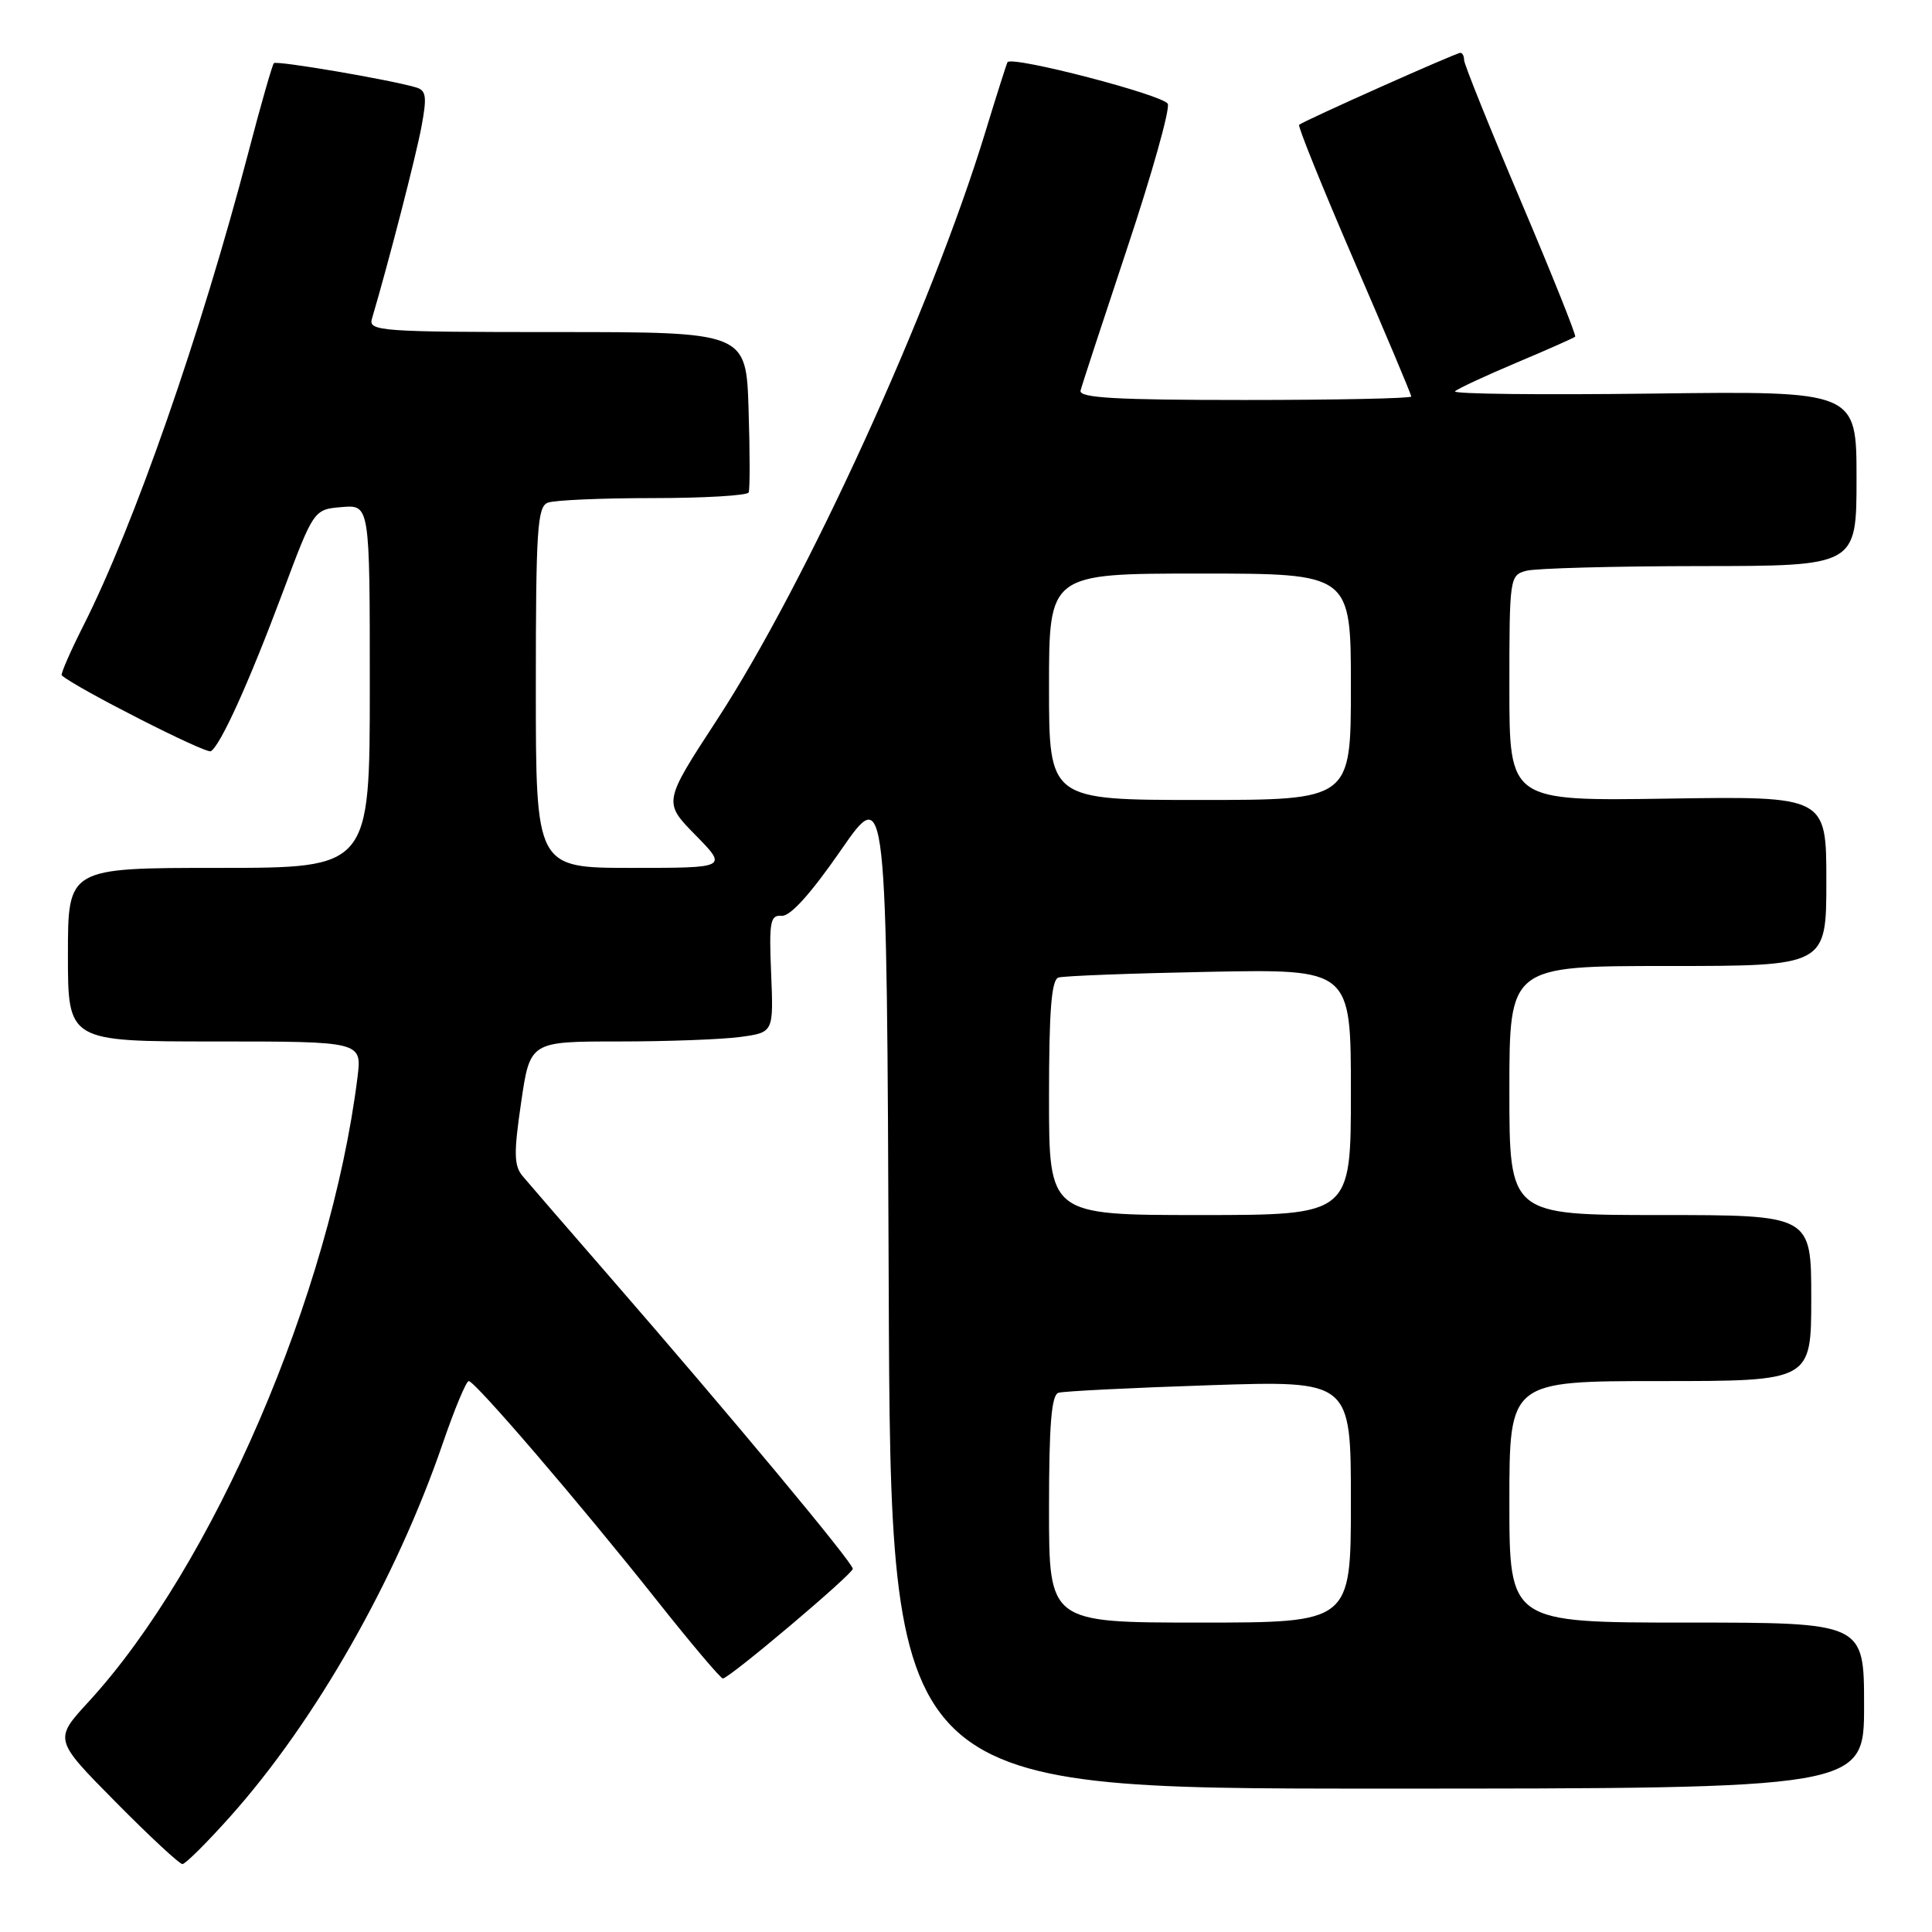 <?xml version="1.0" encoding="UTF-8" standalone="no"?>
<!DOCTYPE svg PUBLIC "-//W3C//DTD SVG 1.1//EN" "http://www.w3.org/Graphics/SVG/1.1/DTD/svg11.dtd" >
<svg xmlns="http://www.w3.org/2000/svg" xmlns:xlink="http://www.w3.org/1999/xlink" version="1.1" viewBox="0 0 256 256">
 <g >
 <path fill="currentColor"
d=" M 30.48 240.73 C 41.76 228.12 52.47 209.32 58.67 191.25 C 60.23 186.71 61.77 183.00 62.11 183.00 C 62.94 183.00 76.88 199.25 86.99 212.00 C 91.57 217.78 95.53 222.46 95.79 222.41 C 96.85 222.22 113.00 208.57 113.00 207.87 C 113.00 207.05 96.89 187.70 80.64 169.00 C 75.14 162.68 70.02 156.76 69.26 155.85 C 68.10 154.47 68.06 152.83 69.05 146.10 C 70.23 138.00 70.23 138.00 81.98 138.00 C 88.44 138.00 95.70 137.73 98.11 137.40 C 102.50 136.80 102.50 136.80 102.18 129.00 C 101.89 122.11 102.06 121.22 103.58 121.35 C 104.70 121.45 107.43 118.43 111.40 112.69 C 117.50 103.87 117.50 103.87 117.76 170.44 C 118.01 237.00 118.01 237.00 182.51 237.00 C 247.00 237.00 247.00 237.00 247.00 226.00 C 247.00 215.00 247.00 215.00 223.50 215.00 C 200.00 215.00 200.00 215.00 200.00 199.00 C 200.00 183.00 200.00 183.00 220.00 183.00 C 240.00 183.00 240.00 183.00 240.00 172.00 C 240.00 161.00 240.00 161.00 220.00 161.00 C 200.00 161.00 200.00 161.00 200.00 144.50 C 200.00 128.00 200.00 128.00 221.00 128.00 C 242.00 128.00 242.00 128.00 242.00 116.75 C 242.00 105.50 242.00 105.50 221.00 105.82 C 200.00 106.14 200.00 106.14 200.00 91.19 C 200.00 76.52 200.04 76.22 202.25 75.63 C 203.49 75.30 213.84 75.02 225.25 75.01 C 246.00 75.00 246.00 75.00 246.00 63.40 C 246.00 51.81 246.00 51.81 219.05 52.15 C 204.23 52.34 192.41 52.21 192.80 51.85 C 193.18 51.49 196.86 49.78 200.96 48.05 C 205.07 46.32 208.56 44.77 208.72 44.61 C 208.88 44.45 205.64 36.35 201.51 26.62 C 197.38 16.89 194.00 8.49 194.00 7.96 C 194.00 7.43 193.78 7.00 193.51 7.00 C 192.92 7.00 172.66 16.05 172.14 16.54 C 171.95 16.73 175.21 24.80 179.39 34.48 C 183.58 44.16 187.00 52.28 187.00 52.54 C 187.00 52.79 177.07 53.00 164.93 53.00 C 147.76 53.00 142.93 52.72 143.18 51.75 C 143.35 51.06 146.15 42.54 149.38 32.82 C 152.62 23.10 155.03 14.52 154.74 13.77 C 154.30 12.62 134.13 7.37 133.50 8.24 C 133.40 8.38 132.07 12.55 130.56 17.50 C 123.40 40.96 106.80 77.31 94.99 95.40 C 87.88 106.30 87.88 106.30 92.15 110.65 C 96.42 115.00 96.42 115.00 83.71 115.00 C 71.00 115.00 71.00 115.00 71.00 91.11 C 71.00 70.24 71.20 67.14 72.58 66.61 C 73.45 66.27 79.73 66.00 86.52 66.00 C 93.32 66.00 99.03 65.66 99.20 65.25 C 99.38 64.84 99.37 59.89 99.19 54.25 C 98.87 44.00 98.87 44.00 73.82 44.00 C 50.43 44.00 48.80 43.88 49.28 42.25 C 51.50 34.74 55.13 20.66 55.85 16.77 C 56.59 12.80 56.48 11.97 55.12 11.58 C 51.63 10.55 36.66 8.00 36.29 8.37 C 36.08 8.59 34.56 13.88 32.93 20.13 C 26.61 44.25 17.79 69.56 11.05 82.90 C 9.30 86.37 8.01 89.33 8.18 89.49 C 10.01 91.12 27.31 99.93 27.94 99.54 C 29.24 98.73 32.97 90.49 37.46 78.50 C 41.58 67.50 41.58 67.50 45.29 67.19 C 49.00 66.88 49.00 66.88 49.00 90.94 C 49.00 115.00 49.00 115.00 29.00 115.00 C 9.00 115.00 9.00 115.00 9.00 126.50 C 9.00 138.00 9.00 138.00 28.48 138.00 C 47.96 138.00 47.96 138.00 47.37 142.75 C 43.79 171.41 28.22 207.56 11.73 225.50 C 7.14 230.50 7.14 230.50 15.30 238.75 C 19.78 243.29 23.78 247.00 24.17 247.00 C 24.56 247.00 27.40 244.18 30.48 240.73 Z  M 139.00 199.97 C 139.00 188.82 139.32 184.84 140.25 184.55 C 140.94 184.34 149.94 183.89 160.25 183.55 C 179.00 182.93 179.00 182.93 179.00 198.97 C 179.00 215.00 179.00 215.00 159.00 215.00 C 139.00 215.00 139.00 215.00 139.00 199.97 Z  M 139.00 145.47 C 139.00 133.93 139.32 129.83 140.25 129.53 C 140.94 129.31 149.94 128.97 160.25 128.77 C 179.00 128.41 179.00 128.41 179.00 144.71 C 179.00 161.00 179.00 161.00 159.00 161.00 C 139.00 161.00 139.00 161.00 139.00 145.47 Z  M 139.00 91.00 C 139.00 76.00 139.00 76.00 159.00 76.00 C 179.00 76.00 179.00 76.00 179.00 91.00 C 179.00 106.00 179.00 106.00 159.00 106.00 C 139.00 106.00 139.00 106.00 139.00 91.00 Z "/>
</g>
</svg>